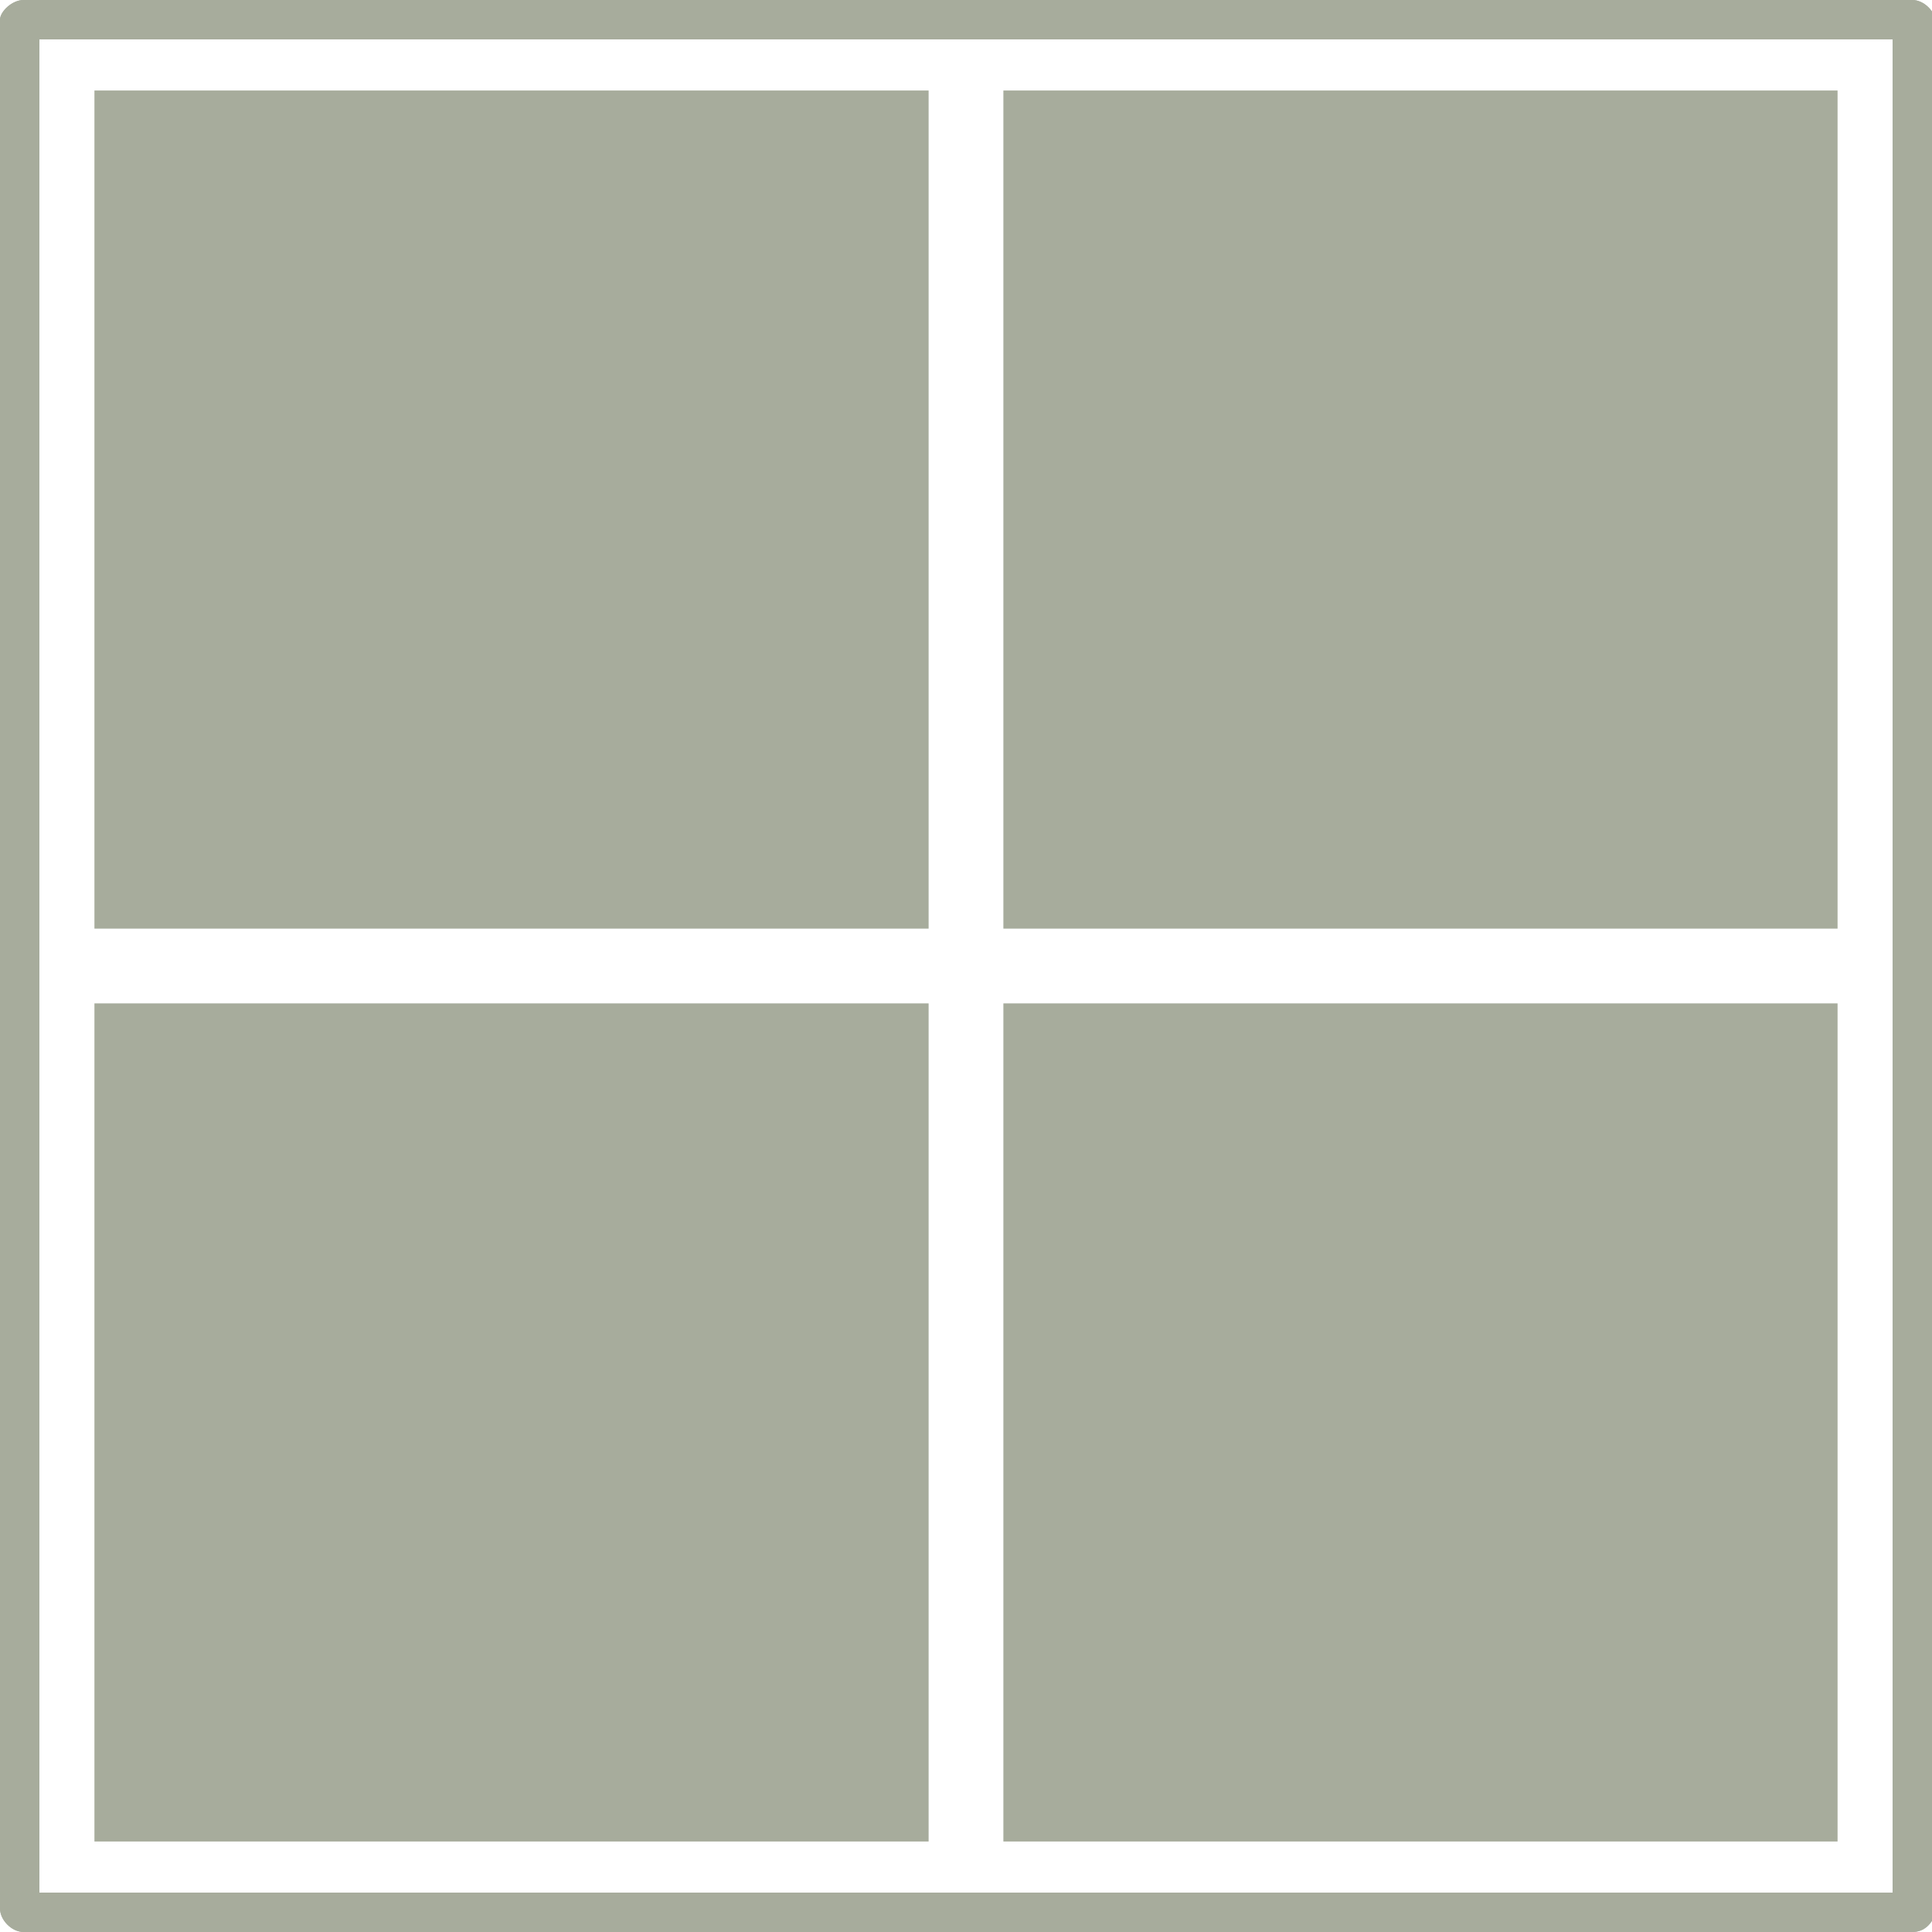 <?xml version="1.0" encoding="utf-8"?>
<!-- Generator: Adobe Illustrator 26.5.0, SVG Export Plug-In . SVG Version: 6.00 Build 0)  -->
<svg version="1.1" id="Layer_1" xmlns="http://www.w3.org/2000/svg" xmlns:xlink="http://www.w3.org/1999/xlink" x="0px" y="0px"
	 viewBox="0 0 49.1 49.1" style="enable-background:new 0 0 49.1 49.1;" xml:space="preserve">
<style type="text/css">
	.st0{fill:#A7AC9C;}
</style>
<path class="st0" d="M48.6,49.1h-48c-0.3,0-0.6-0.3-0.6-0.6v-48C0,0.3,0.3,0,0.6,0h48c0.3,0,0.6,0.3,0.6,0.6c0,0,0,0,0,0v48
	C49.1,48.9,48.9,49.1,48.6,49.1z M1,48.1h47.1V1H1V48.1z"/>
<path class="st0" d="M48.6,49.1h-48c-0.3,0-0.6-0.3-0.6-0.6v-48C0,0.3,0.3,0,0.6,0h48c0.3,0,0.6,0.3,0.6,0.6c0,0,0,0,0,0v48
	C49.1,48.9,48.9,49.1,48.6,49.1z M1,48.1h47.1V1H1V48.1z"/>
<rect x="2.4" y="2.3" class="st0" width="21.2" height="21.3"/>
<rect x="25.5" y="2.3" class="st0" width="21.2" height="21.3"/>
<rect x="2.4" y="25.5" class="st0" width="21.2" height="21.3"/>
<rect x="25.5" y="25.5" class="st0" width="21.2" height="21.3"/>
</svg>
